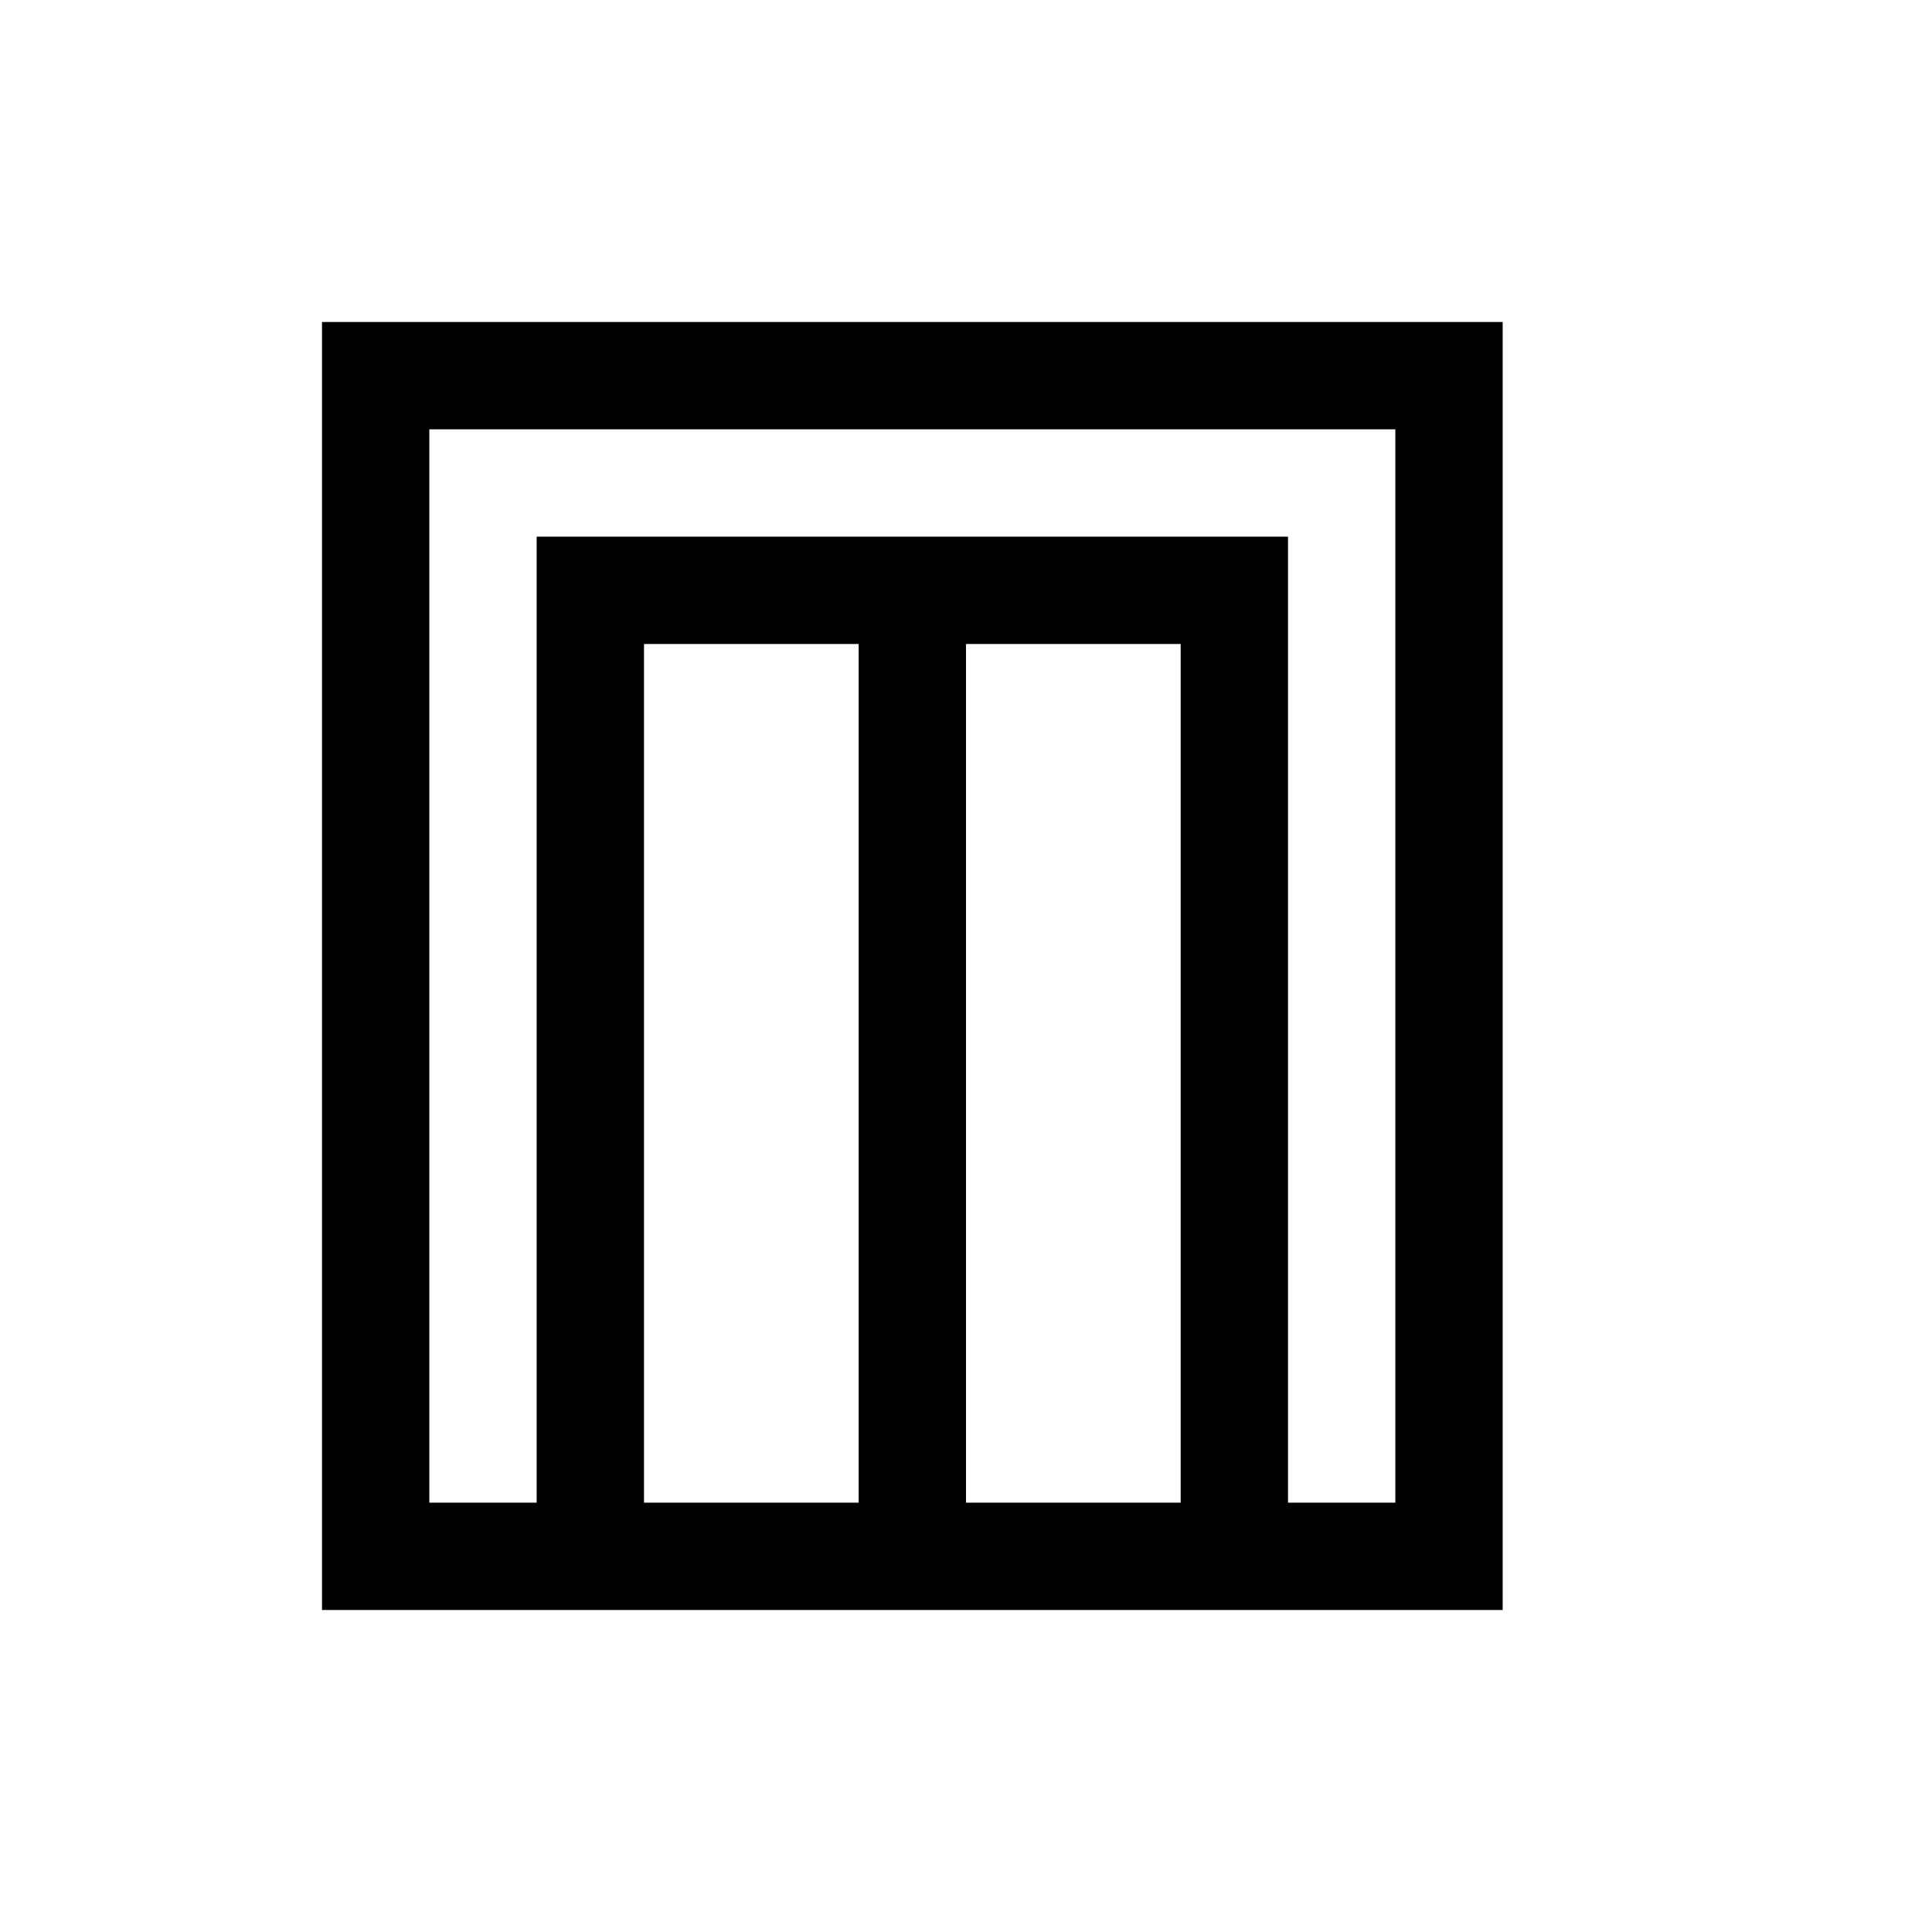 <svg xmlns="http://www.w3.org/2000/svg" width="18" height="18" viewBox="0 0 18 18">
  <path d="M3,15 L3,3 L14,3 L14,15 L3,15 Z M13,4 L4,4 L4,14 L5,14 L5,5 L12,5 L12,14 L13,14 L13,4 Z M8,6 L6,6 L6,14 L8,14 L8,6 Z M11,6 L9,6 L9,14 L11,14 L11,6 Z"/>
</svg>
